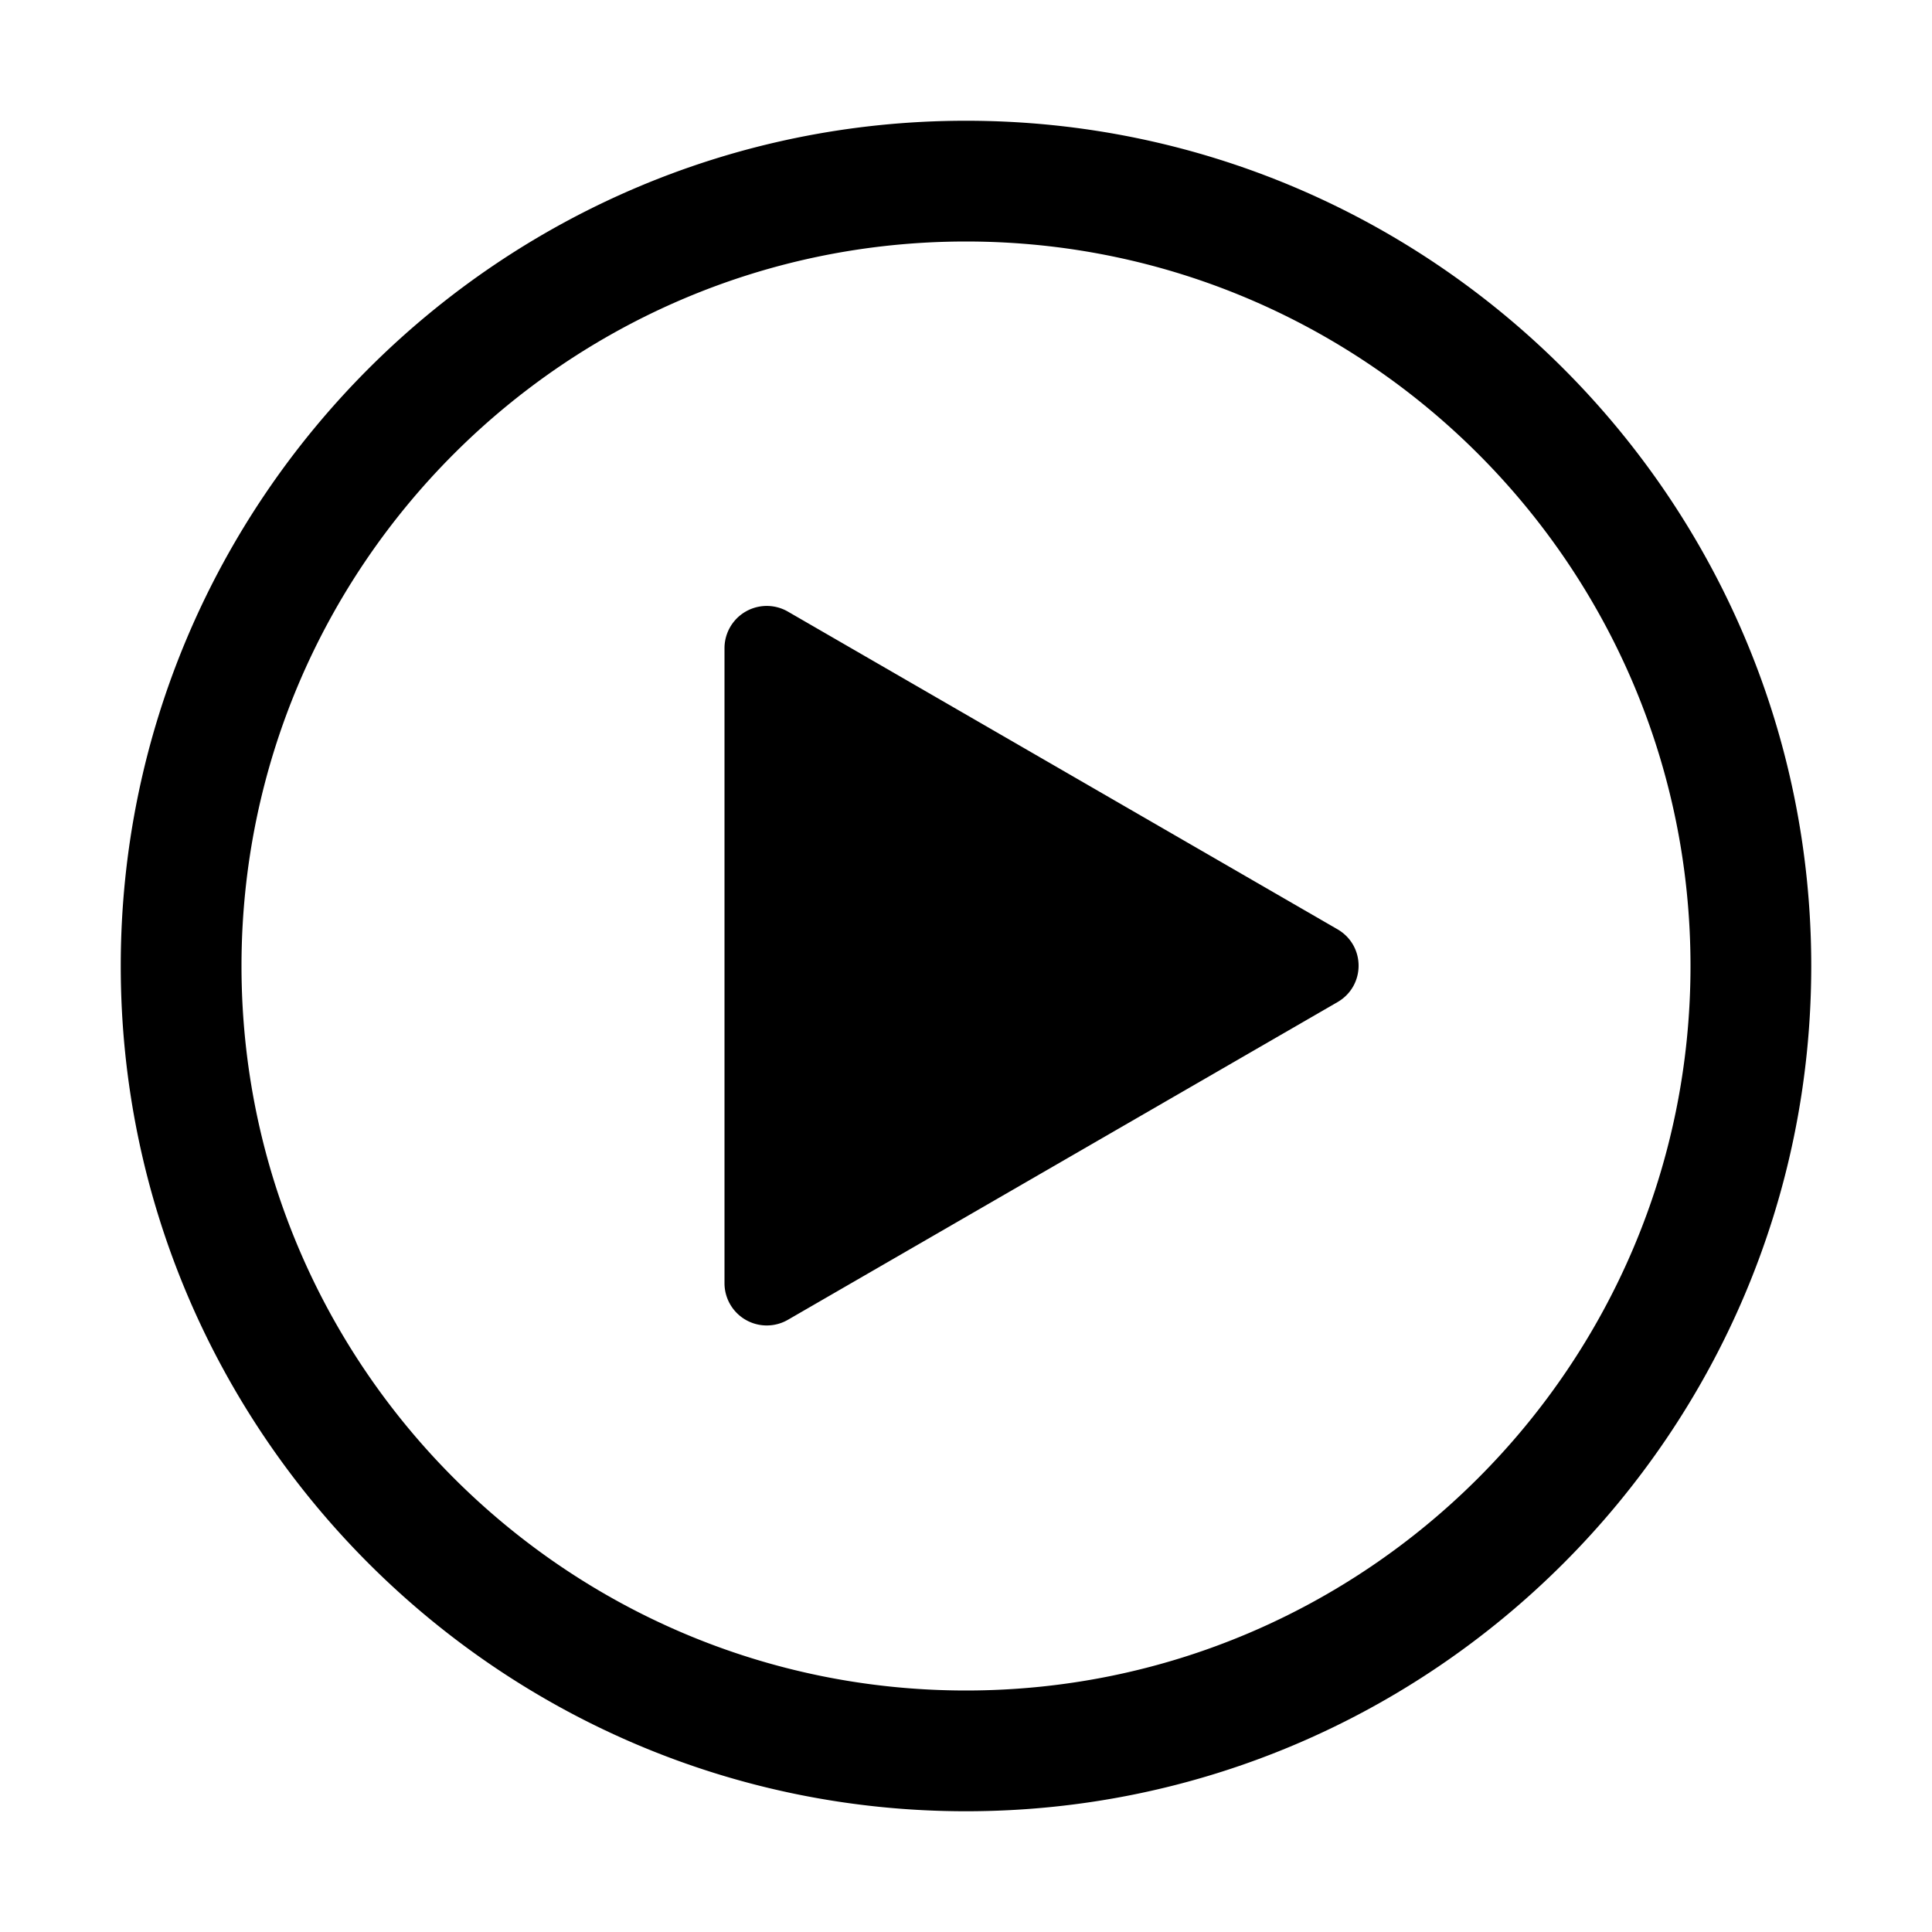 <svg xmlns="http://www.w3.org/2000/svg" viewBox="0 0 32 32"><path d="M12 10.74a.7.7 0 0 1 1.05-.61l9.1 5.26c.47.27.47.94 0 1.21l-9.1 5.26a.7.7 0 0 1-1.05-.61V10.74ZM16 30C8.28 30 2 23.72 2 16S8.28 2 16 2s14 6.28 14 14-6.28 14-14 14Zm0-26C9.38 4 4 9.38 4 16s5.38 12 12 12 12-5.38 12-12S22.62 4 16 4Z"/></svg>